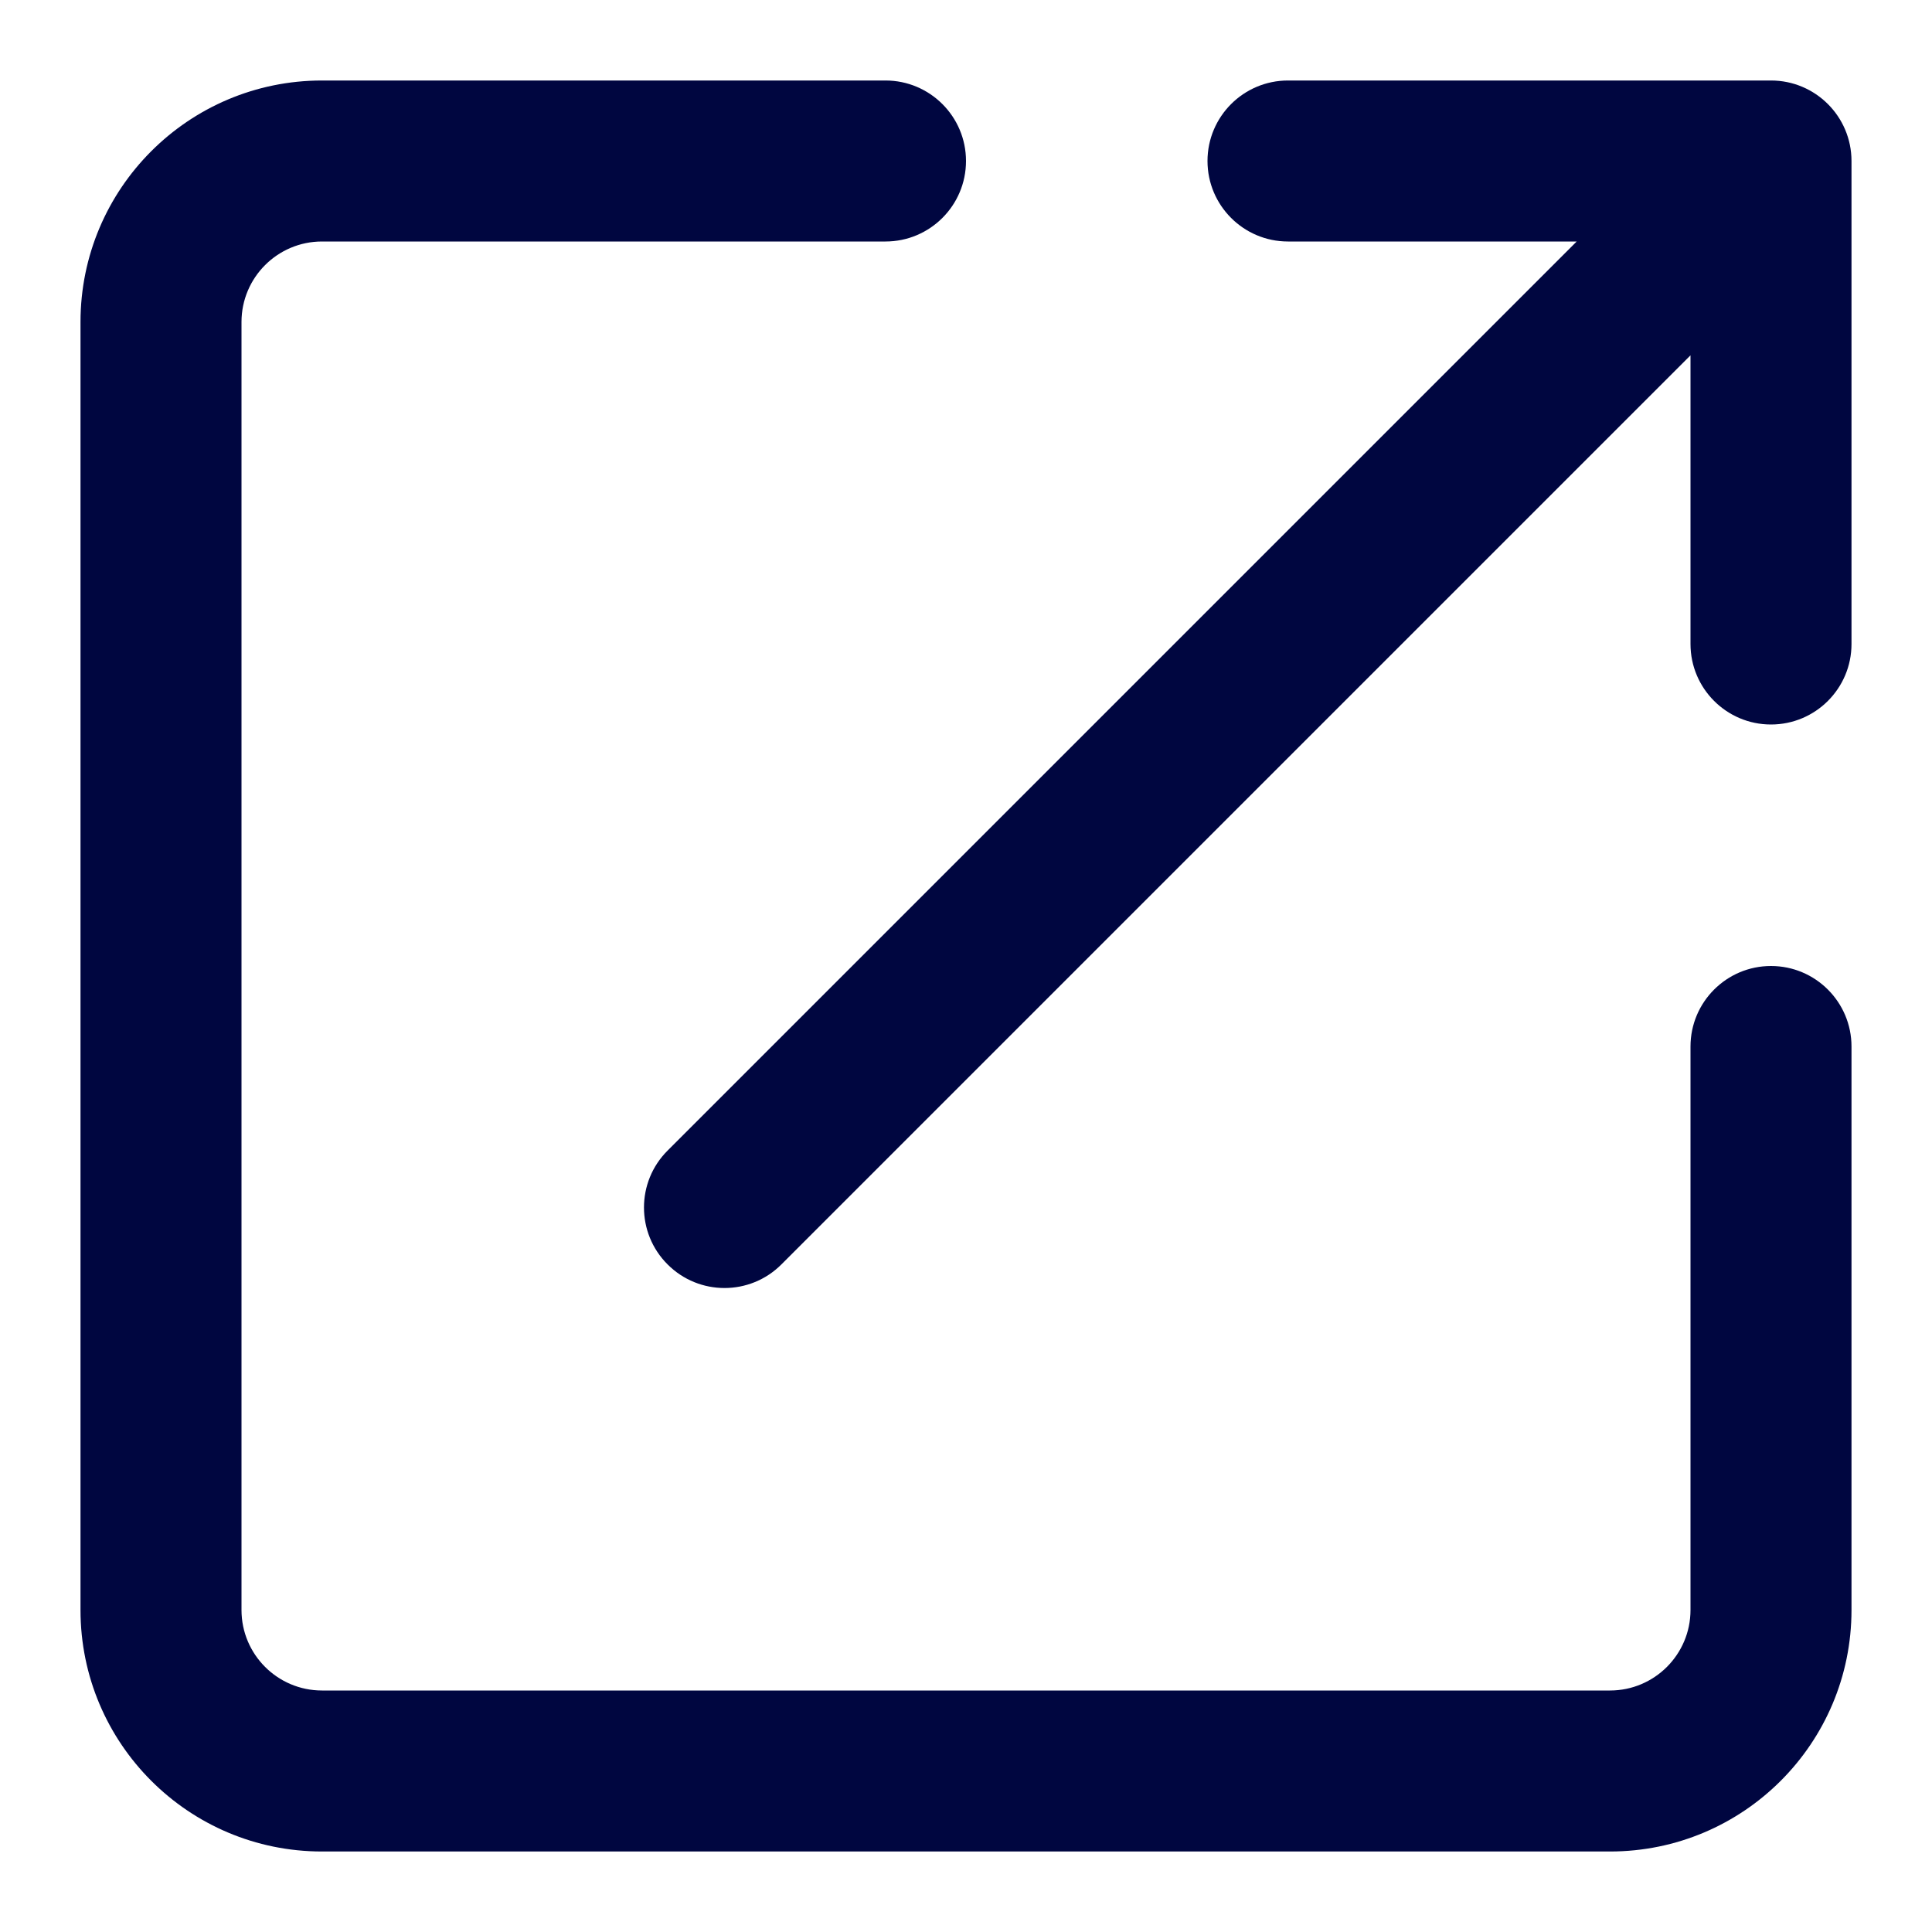 <svg width="24" height="24" viewBox="0 0 24 24" fill="none" xmlns="http://www.w3.org/2000/svg">
<path d="M3 4C3 3.448 3.448 3 4 3H11C11.552 3 12 2.552 12 2C12 1.448 11.552 1 11 1H4C2.343 1 1 2.343 1 4V20C1 21.657 2.343 23 4 23H20C21.657 23 23 21.657 23 20V13C23 12.448 22.552 12 22 12C21.448 12 21 12.448 21 13V20C21 20.552 20.552 21 20 21H4C3.448 21 3 20.552 3 20V4Z" fill="#000640"/>
<path d="M16 1C15.448 1 15 1.448 15 2C15 2.552 15.448 3 16 3H19.586L8.293 14.293C7.902 14.683 7.902 15.317 8.293 15.707C8.683 16.098 9.317 16.098 9.707 15.707L21 4.414V8C21 8.552 21.448 9 22 9C22.552 9 23 8.552 23 8V2C23 1.448 22.552 1 22 1H16Z" fill="#000640"/>
</svg>
